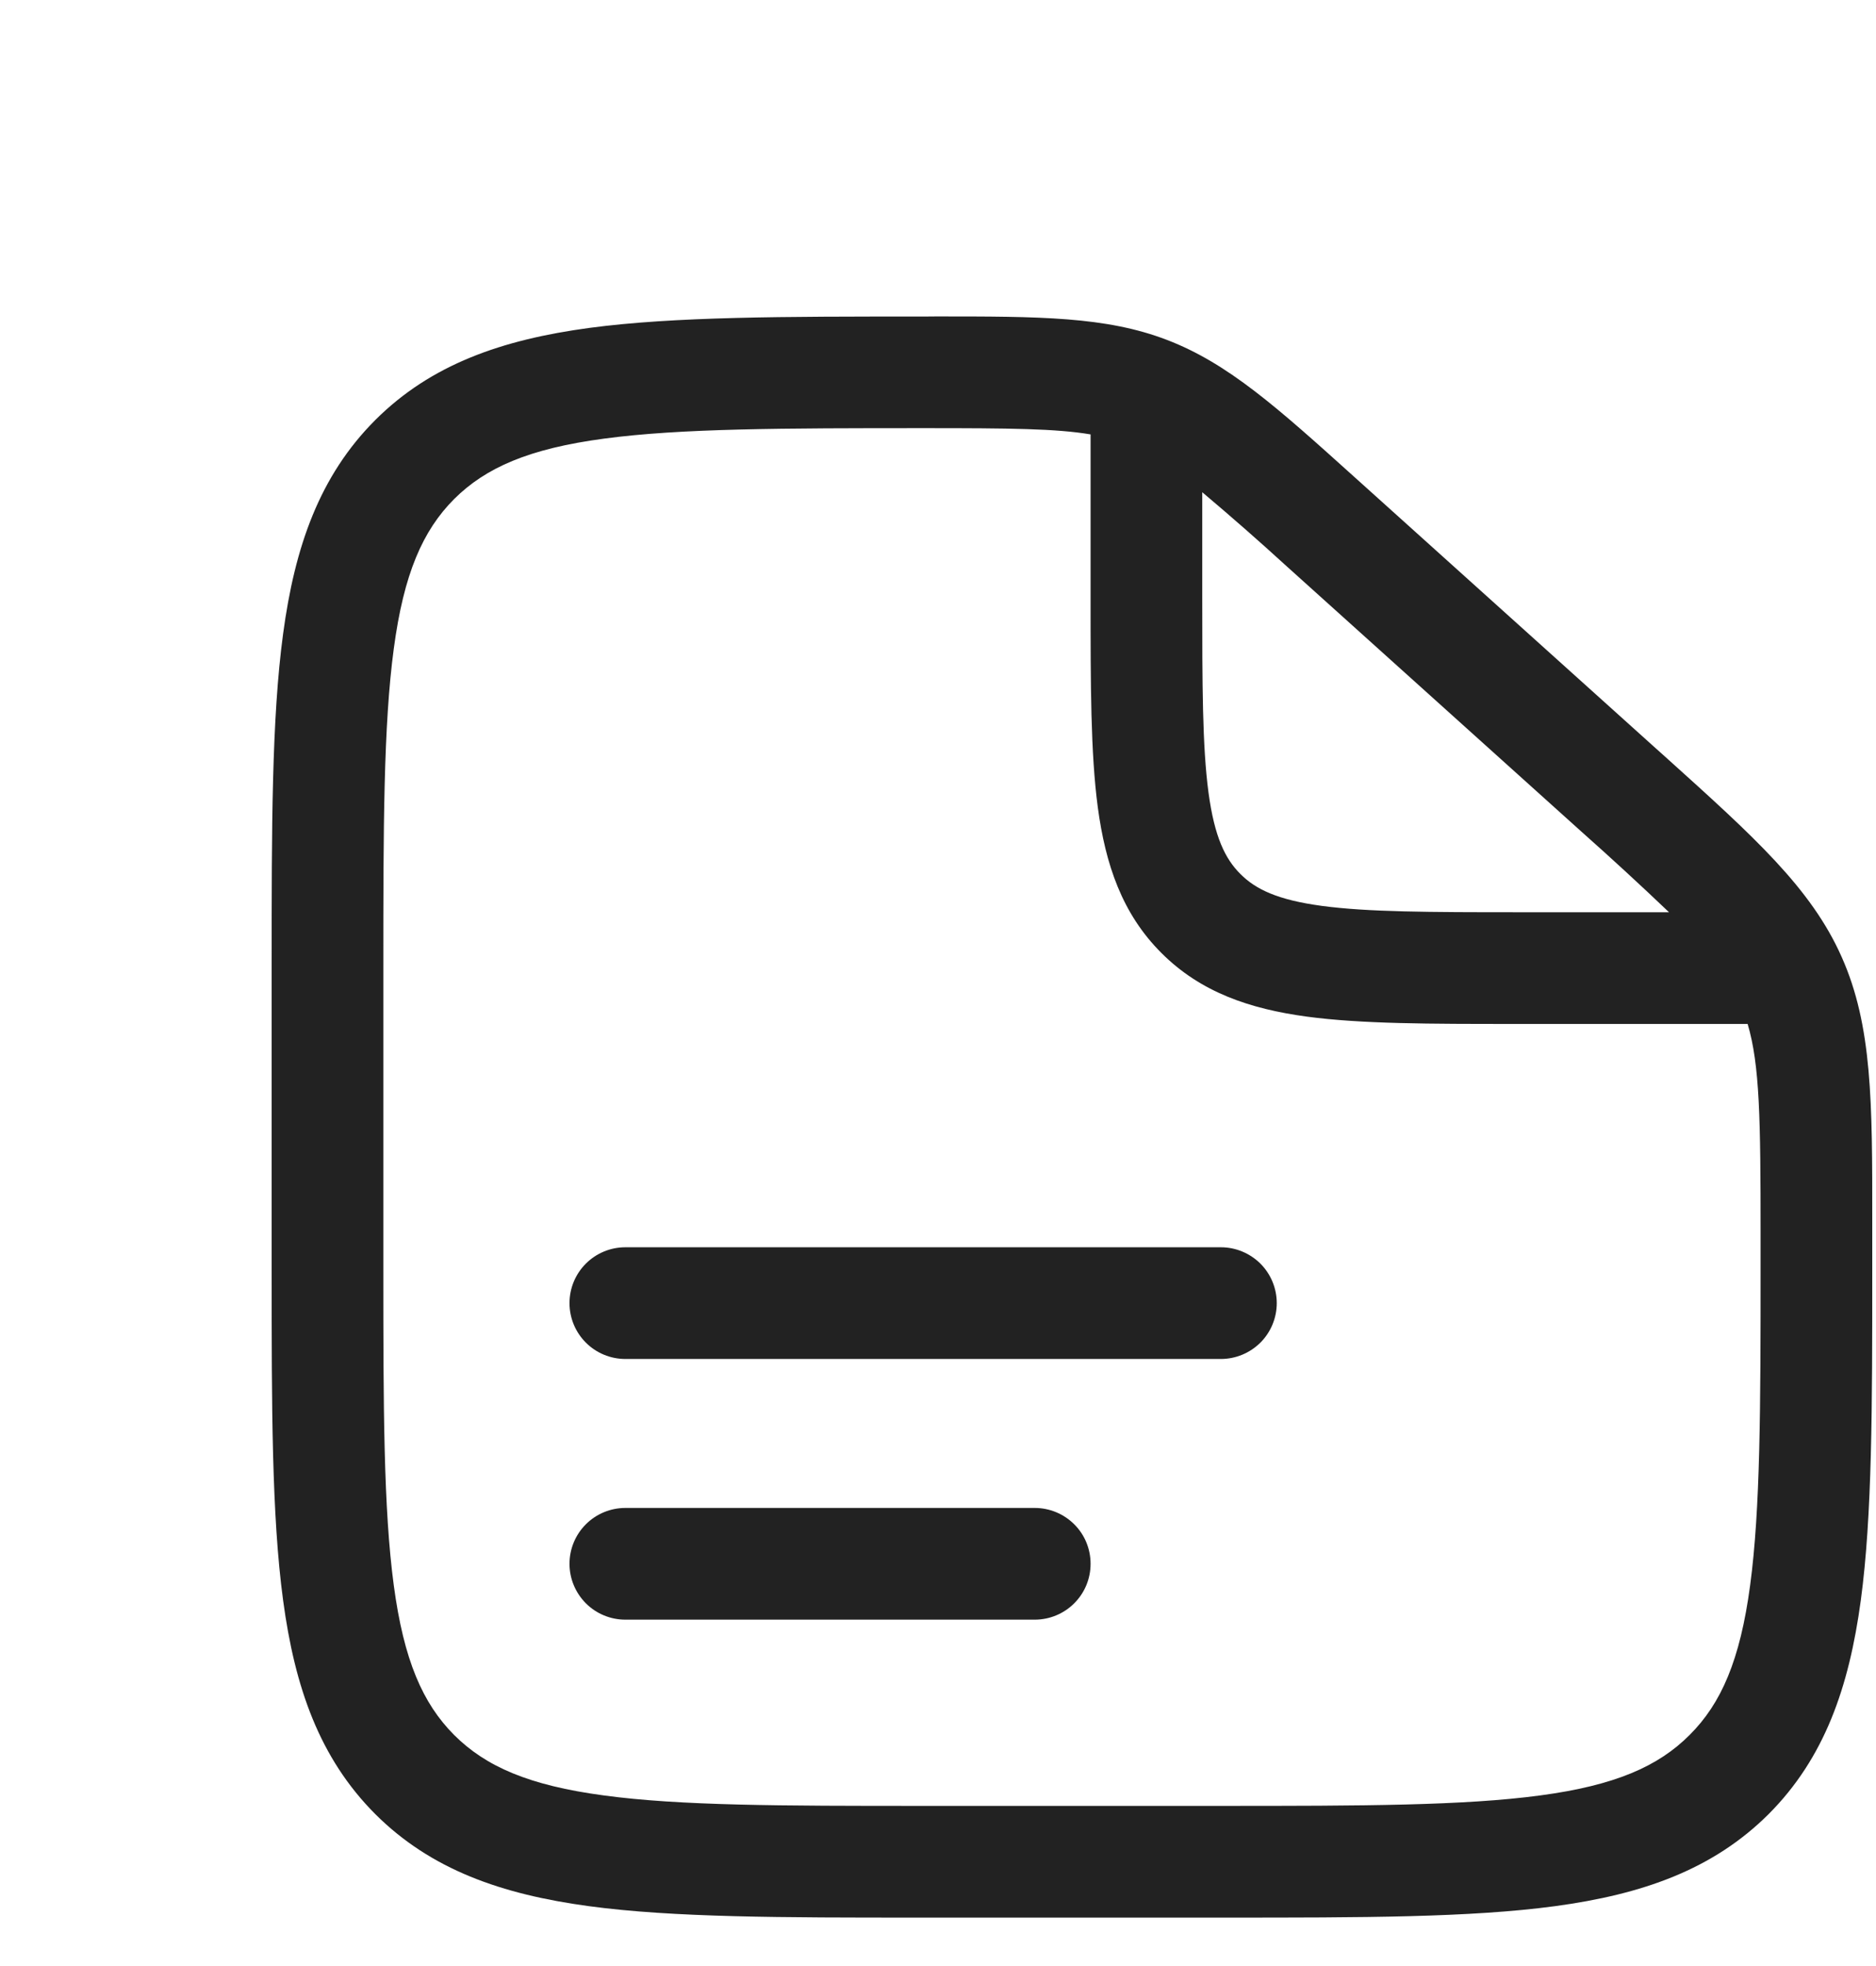 <svg width="21" height="22" viewBox="0 0 21 22" fill="none" xmlns="http://www.w3.org/2000/svg">
<g filter="url(#filter0_d_1649_8917)">
<path fill-rule="evenodd" clip-rule="evenodd" d="M4.375 12.582C4.375 12.416 4.441 12.257 4.558 12.14C4.675 12.023 4.834 11.957 5 11.957H11.667C11.832 11.957 11.991 12.023 12.109 12.14C12.226 12.257 12.292 12.416 12.292 12.582C12.292 12.748 12.226 12.907 12.109 13.024C11.991 13.141 11.832 13.207 11.667 13.207H5C4.834 13.207 4.675 13.141 4.558 13.024C4.441 12.907 4.375 12.748 4.375 12.582ZM4.375 15.499C4.375 15.333 4.441 15.174 4.558 15.057C4.675 14.94 4.834 14.874 5 14.874H9.583C9.749 14.874 9.908 14.94 10.025 15.057C10.143 15.174 10.208 15.333 10.208 15.499C10.208 15.665 10.143 15.823 10.025 15.941C9.908 16.058 9.749 16.124 9.583 16.124H5C4.834 16.124 4.675 16.058 4.558 15.941C4.441 15.823 4.375 15.665 4.375 15.499Z" fill="#222222"/>
</g>
<g filter="url(#filter1_d_1649_8917)">
<path fill-rule="evenodd" clip-rule="evenodd" d="M10.208 2.861C9.824 2.796 9.301 2.791 8.358 2.791C6.76 2.791 5.624 2.793 4.764 2.908C3.921 3.02 3.437 3.233 3.084 3.584C2.732 3.937 2.52 4.42 2.408 5.259C2.293 6.115 2.291 7.244 2.291 8.834V12.167C2.291 13.755 2.293 14.883 2.408 15.74C2.52 16.578 2.732 17.062 3.084 17.415C3.437 17.767 3.92 17.979 4.759 18.091C5.615 18.207 6.744 18.208 8.333 18.208H11.666C13.255 18.208 14.384 18.206 15.241 18.091C16.078 17.979 16.562 17.767 16.914 17.414C17.267 17.062 17.479 16.578 17.591 15.74C17.706 14.884 17.708 13.755 17.708 12.166V11.802C17.708 10.522 17.699 9.915 17.563 9.458H14.954C14.01 9.458 13.239 9.458 12.629 9.376C11.993 9.29 11.442 9.105 11.001 8.664C10.56 8.224 10.375 7.673 10.289 7.035C10.208 6.427 10.208 5.655 10.208 4.71V2.861ZM11.458 3.508V4.666C11.458 5.666 11.459 6.353 11.528 6.869C11.595 7.367 11.715 7.611 11.885 7.78C12.054 7.95 12.299 8.07 12.797 8.137C13.313 8.206 13.999 8.208 14.999 8.208H16.683C16.363 7.903 16.038 7.604 15.708 7.311L12.409 4.342C12.097 4.057 11.78 3.779 11.458 3.508ZM8.479 1.541C9.633 1.541 10.379 1.541 11.064 1.804C11.75 2.067 12.302 2.564 13.156 3.333L13.245 3.413L16.544 6.382L16.648 6.475C17.634 7.363 18.273 7.937 18.615 8.707C18.959 9.477 18.959 10.335 18.958 11.662V12.213C18.958 13.744 18.958 14.958 18.83 15.907C18.698 16.884 18.422 17.674 17.799 18.299C17.174 18.922 16.384 19.198 15.407 19.33C14.457 19.458 13.244 19.458 11.713 19.458H8.286C6.754 19.458 5.541 19.458 4.592 19.33C3.615 19.198 2.824 18.922 2.2 18.299C1.577 17.674 1.3 16.884 1.169 15.907C1.041 14.957 1.041 13.744 1.041 12.213V8.787C1.041 7.255 1.041 6.042 1.169 5.093C1.3 4.116 1.577 3.325 2.2 2.701C2.825 2.077 3.618 1.801 4.599 1.669C5.552 1.542 6.771 1.542 8.311 1.542H8.358L8.479 1.541Z" fill="#222222"/>
</g>
<defs>
<filter id="filter0_d_1649_8917" x="4.375" y="11.957" width="9.916" height="6.166" filterUnits="userSpaceOnUse" color-interpolation-filters="sRGB">
<feFlood flood-opacity="0" result="BackgroundImageFix"/>
<feColorMatrix in="SourceAlpha" type="matrix" values="0 0 0 0 0 0 0 0 0 0 0 0 0 0 0 0 0 0 127 0" result="hardAlpha"/>
<feOffset dx="2" dy="2"/>
<feComposite in2="hardAlpha" operator="out"/>
<feColorMatrix type="matrix" values="0 0 0 0 1 0 0 0 0 0.831 0 0 0 0 0.227 0 0 0 1 0"/>
<feBlend mode="normal" in2="BackgroundImageFix" result="effect1_dropShadow_1649_8917"/>
<feBlend mode="normal" in="SourceGraphic" in2="effect1_dropShadow_1649_8917" result="shape"/>
</filter>
<filter id="filter1_d_1649_8917" x="1.041" y="1.541" width="19.916" height="19.916" filterUnits="userSpaceOnUse" color-interpolation-filters="sRGB">
<feFlood flood-opacity="0" result="BackgroundImageFix"/>
<feColorMatrix in="SourceAlpha" type="matrix" values="0 0 0 0 0 0 0 0 0 0 0 0 0 0 0 0 0 0 127 0" result="hardAlpha"/>
<feOffset dx="2" dy="2"/>
<feComposite in2="hardAlpha" operator="out"/>
<feColorMatrix type="matrix" values="0 0 0 0 1 0 0 0 0 0.831 0 0 0 0 0.227 0 0 0 1 0"/>
<feBlend mode="normal" in2="BackgroundImageFix" result="effect1_dropShadow_1649_8917"/>
<feBlend mode="normal" in="SourceGraphic" in2="effect1_dropShadow_1649_8917" result="shape"/>
</filter>
</defs>
</svg>
